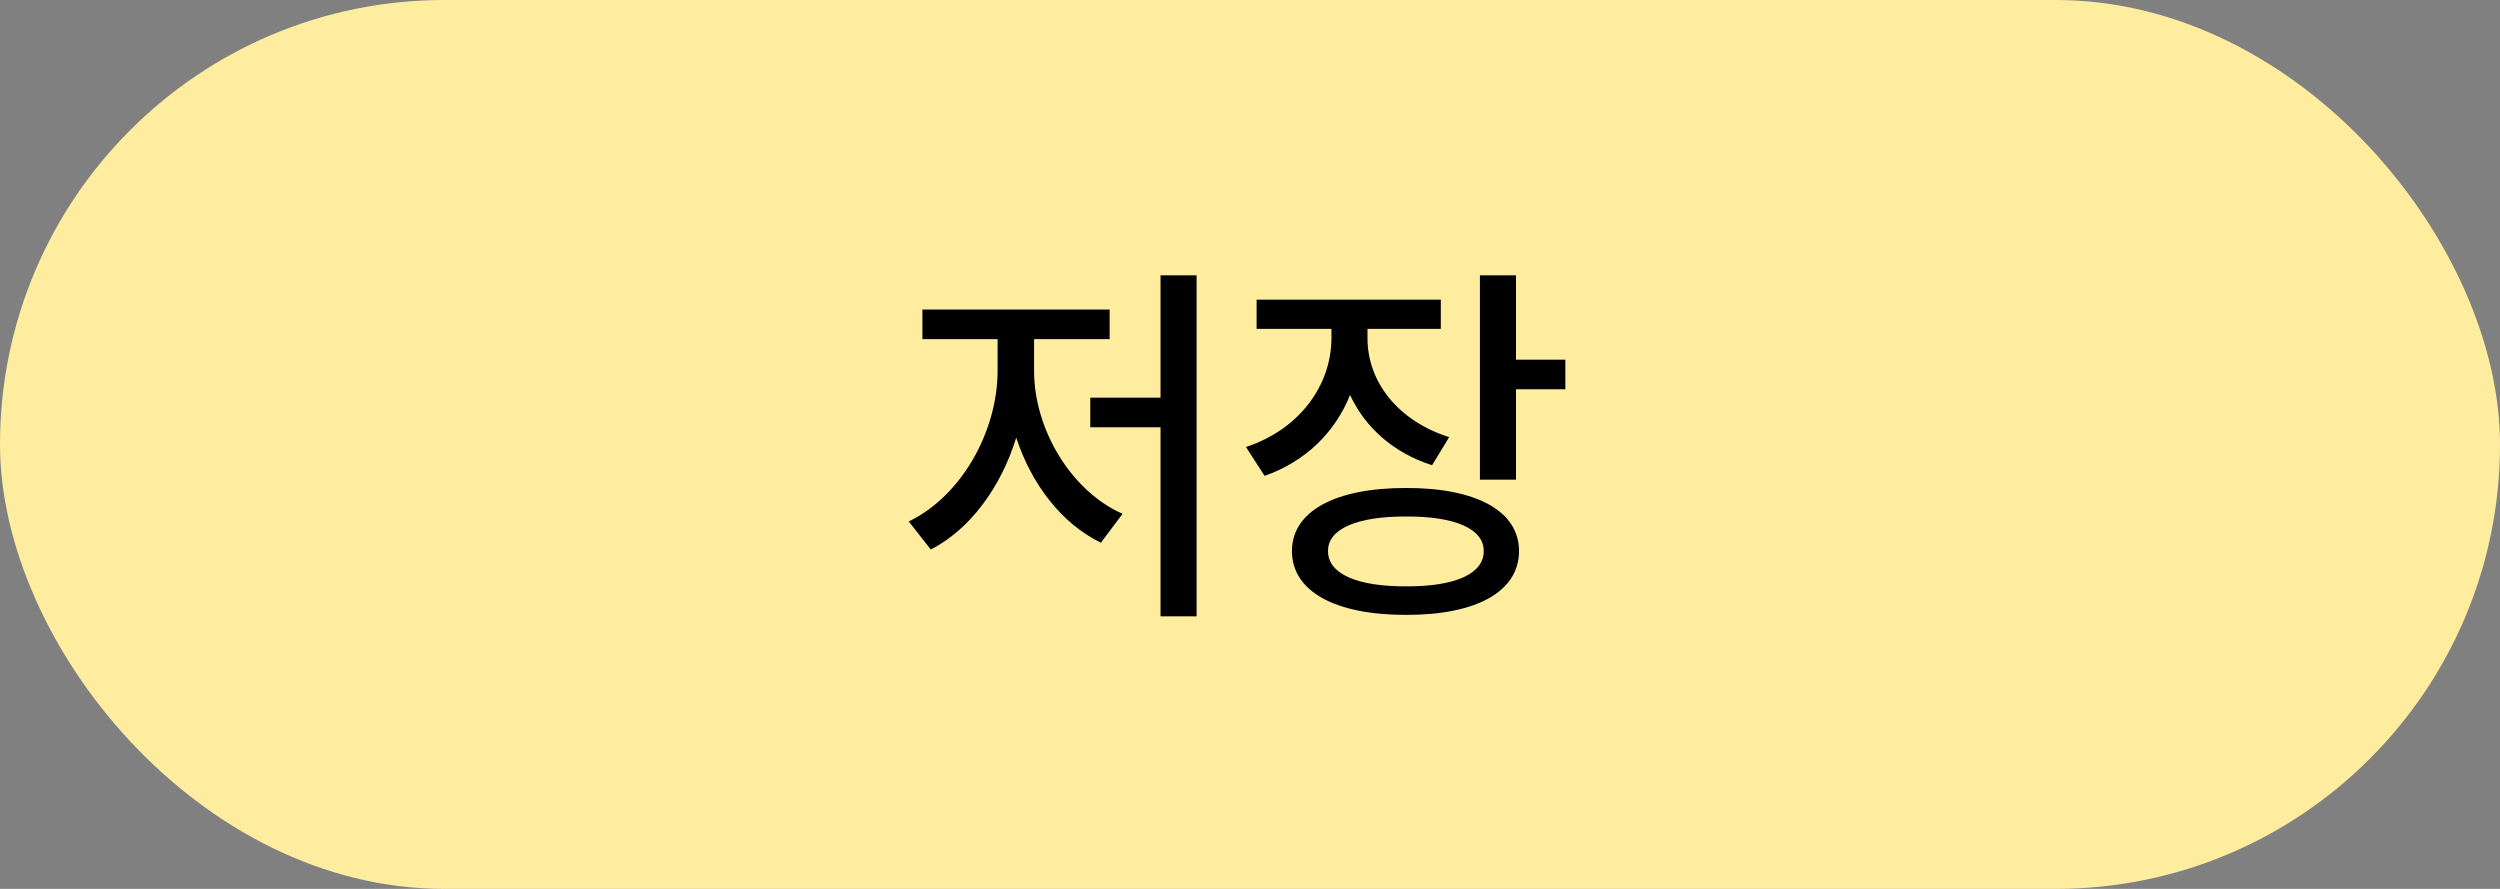 <svg width="90" height="32" viewBox="0 0 90 32" fill="none" xmlns="http://www.w3.org/2000/svg">
<rect x="0" y="0" width="90" height="32" fill="#808080" stroke="none"/>
<rect width="90" height="32" rx="16" fill="#FFED9F"/>
<path d="M43.078 9.912H41.779V14.315H39.25V15.381H41.779V22.189H43.078V9.912ZM32.715 18.771L33.508 19.783C34.923 19.059 36.037 17.534 36.584 15.757C37.131 17.425 38.218 18.854 39.633 19.537L40.412 18.498C38.532 17.664 37.227 15.429 37.227 13.357V12.209H39.947V11.143H33.207V12.209H35.914V13.357C35.907 15.559 34.588 17.876 32.715 18.771ZM49.23 12.168V11.84H51.869V10.787H45.238V11.84H47.932V12.182C47.925 13.884 46.77 15.463 44.855 16.092L45.525 17.131C46.995 16.618 48.068 15.559 48.602 14.219C49.142 15.381 50.16 16.304 51.555 16.748L52.17 15.736C50.31 15.148 49.224 13.727 49.23 12.168ZM46.51 19.838C46.51 21.294 48.075 22.142 50.625 22.135C53.148 22.142 54.685 21.294 54.685 19.838C54.685 18.402 53.148 17.561 50.625 17.568C48.075 17.561 46.51 18.402 46.51 19.838ZM47.809 19.838C47.802 19.038 48.855 18.587 50.625 18.594C52.382 18.587 53.421 19.038 53.414 19.838C53.421 20.658 52.382 21.116 50.625 21.109C48.855 21.116 47.802 20.658 47.809 19.838ZM53.277 17.268H54.576V14.014H56.353V12.947H54.576V9.912H53.277V17.268Z" fill="black"/>
</svg>
